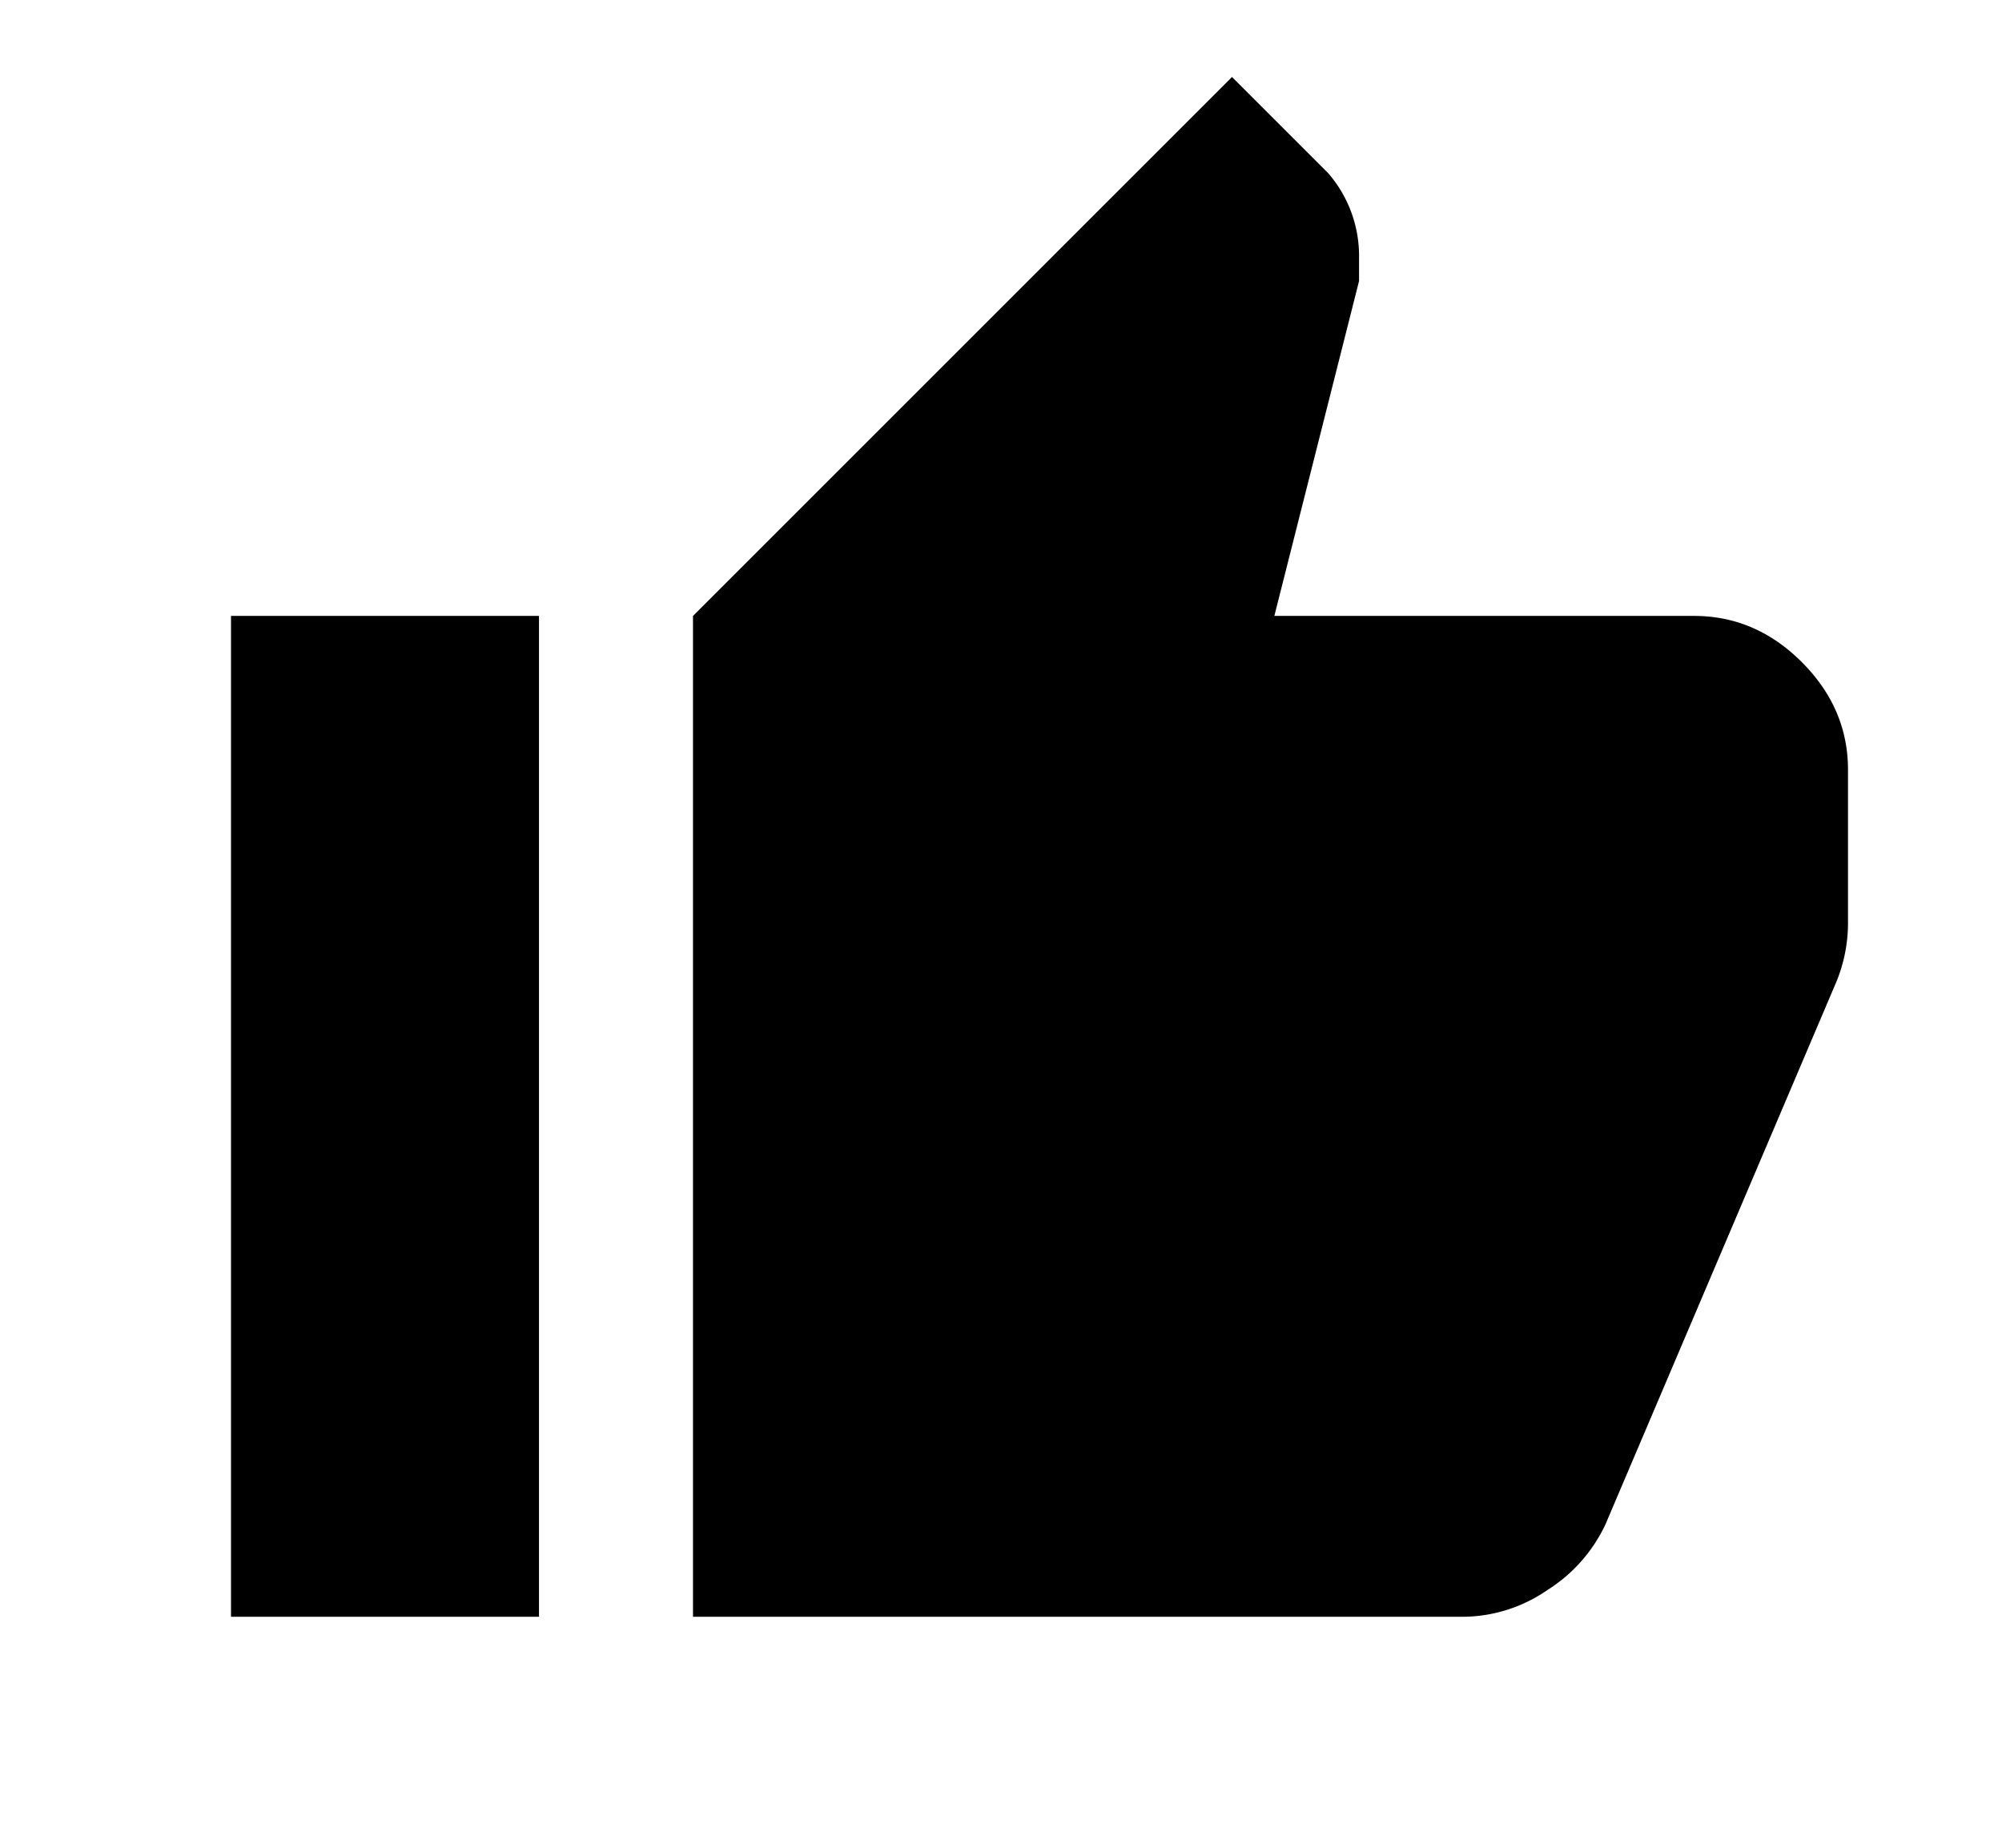 <svg xmlns="http://www.w3.org/2000/svg" width="13" height="12" viewBox="0 0 13 12"><path d="M9.5 10.5h-5V4L8 .5l.625.625a.821.821 0 01.2.525v.175L8.275 4H11c.267 0 .5.1.7.3.2.2.3.433.3.7v1a1.005 1.005 0 01-.075.375l-1.5 3.525a1.01 1.01 0 01-.375.425.976.976 0 01-.55.175zM3.5 4v6.5h-2V4h2z"/></svg>